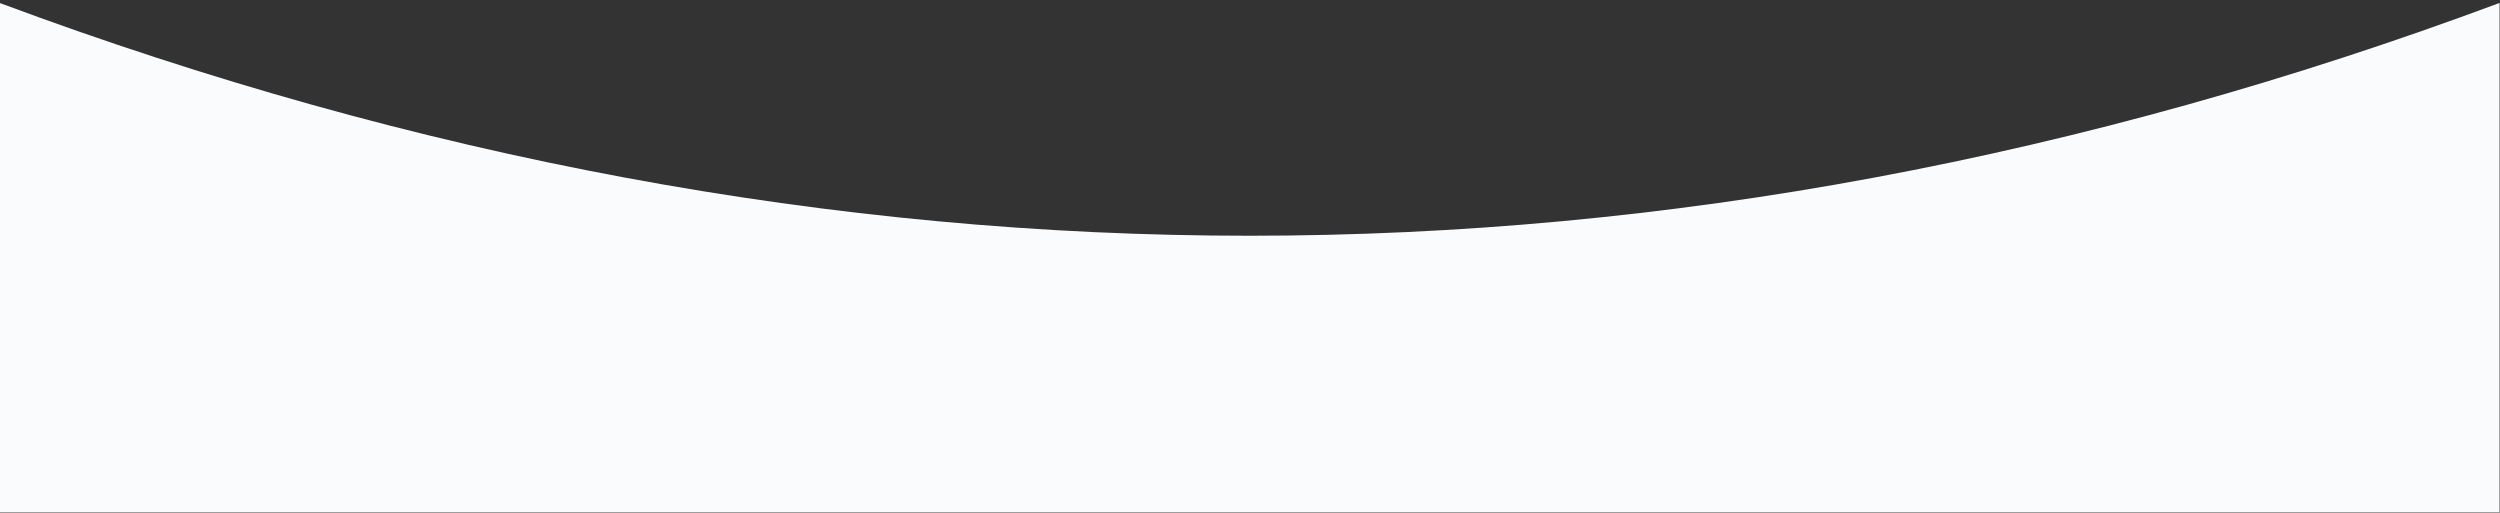 <svg width="834" height="171" viewBox="0 0 834 171" fill="none" xmlns="http://www.w3.org/2000/svg">
<rect x="0" y="0" width="834" height="171" fill="#333333" stroke="none"/>
<path fill-rule="evenodd" clip-rule="evenodd" d="M833.852 170.872H-0.148V0.98C138.852 52.757 277.852 78.645 416.852 78.645C555.852 78.645 694.852 52.757 833.852 0.98V170.872Z" fill="#FAFBFD"/>
</svg>
